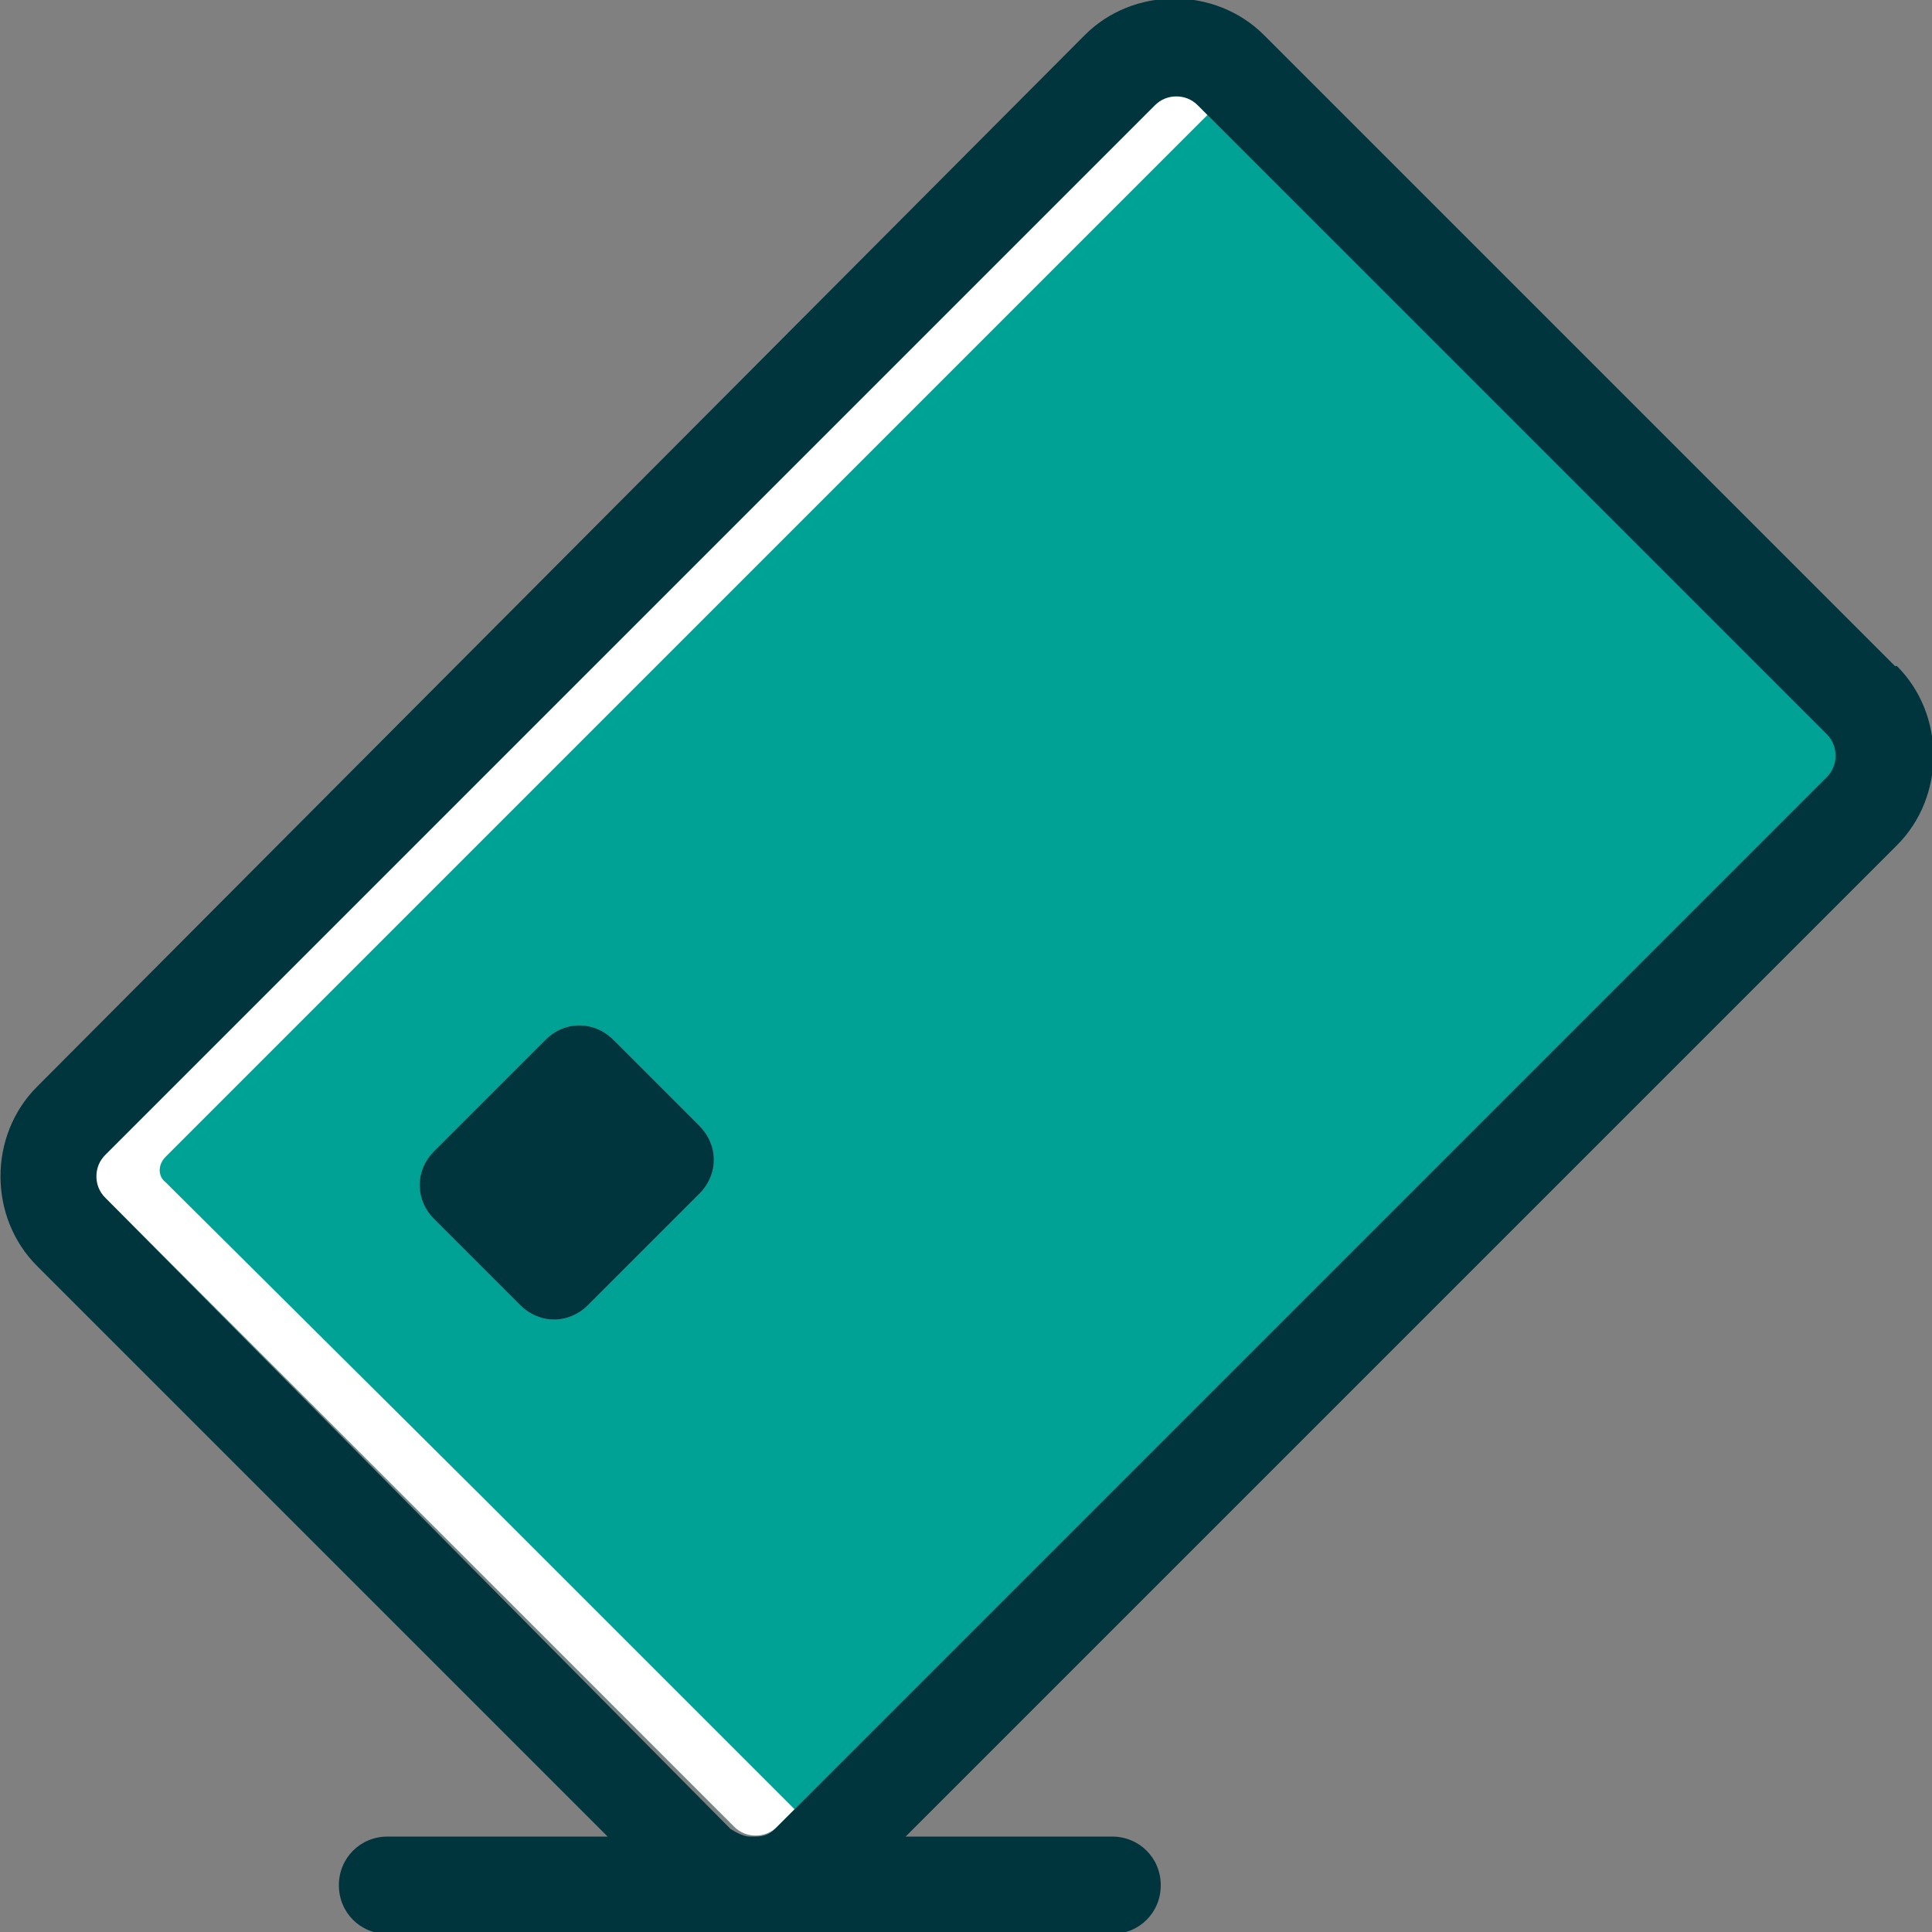 <?xml version="1.0" encoding="UTF-8"?>
<svg id="Camada_2" data-name="Camada 2" xmlns="http://www.w3.org/2000/svg" version="1.1" viewBox="0 0 99.2 99.2">
  <rect x="0" y="0" width="99.2" height="99.2" fill="#808080" stroke="none"/>
  <defs>
    <style>
      .cls-1 {
        fill: #00353e;
      }

      .cls-1, .cls-2, .cls-3 {
        stroke-width: 0px;
      }

      .cls-2 {
        fill: #00a295;
      }

      .cls-3 {
        fill: #fff;
      }
    </style>
  </defs>
  <g>
    <path class="cls-2" d="M59.3,5.4L5.4,59.3c-.6.6-.6,1.6,0,2.2l32.3,32.3c.6.6,1.6.6,2.2,0l54-54c.6-.6.6-1.6,0-2.2L61.5,5.4c-.6-.6-1.6-.6-2.2,0ZM35.9,57.8c1,1,1,2.5,0,3.5l-5.7,5.7c-1,1-2.5,1-3.5,0l-4.4-4.4c-1-1-1-2.5,0-3.5l5.7-5.7c1-1,2.5-1,3.5,0l4.4,4.4Z"/>
    <path class="cls-3" d="M60.4,4.9c-.4,0-.8.2-1.1.5L5.4,59.3c-.3.3-.5.7-.5,1.1s.2.8.5,1.1l15.5,15.5,3.2,3.2,13.6,13.6c.6.6,1.6.6,2.2,0l.9-.9-14.7-14.7-1.2-1.2-16.4-16.3c-.4-.3-.4-.9,0-1.3L62,5.9l-.5-.5c-.3-.3-.7-.5-1.1-.5Z"/>
  </g>
  <g>
    <path class="cls-1" d="M97.3,34.2l-18.6-18.6-8.8-8.8-5-5c-2.5-2.5-6.7-2.5-9.2,0L1.9,55.8c-2.5,2.5-2.5,6.7,0,9.2l5,5,8.8,8.8,15.5,15.5h-11.3c-1.4,0-2.5,1.1-2.5,2.5s1.1,2.5,2.5,2.5h37.2c1.4,0,2.5-1.1,2.5-2.5s-1.1-2.5-2.5-2.5h-10.6l50.9-50.9c2.5-2.5,2.5-6.7,0-9.2h0ZM93.8,39.9l-54,54c-.3.3-.6.4-1,.4h-.3c-.3,0-.7-.2-1-.4L5.4,61.5c-.6-.6-.6-1.6,0-2.2L59.3,5.4c.6-.6,1.6-.6,2.2,0l32.3,32.3c.6.6.6,1.6,0,2.2h0Z"/>
    <path class="cls-1" d="M35.9,61.3l-5.7,5.7c-1,1-2.5,1-3.5,0l-4.4-4.4c-1-1-1-2.5,0-3.5l5.7-5.7c1-1,2.5-1,3.5,0l4.4,4.4c1,1,1,2.5,0,3.5Z"/>
  </g>
</svg>